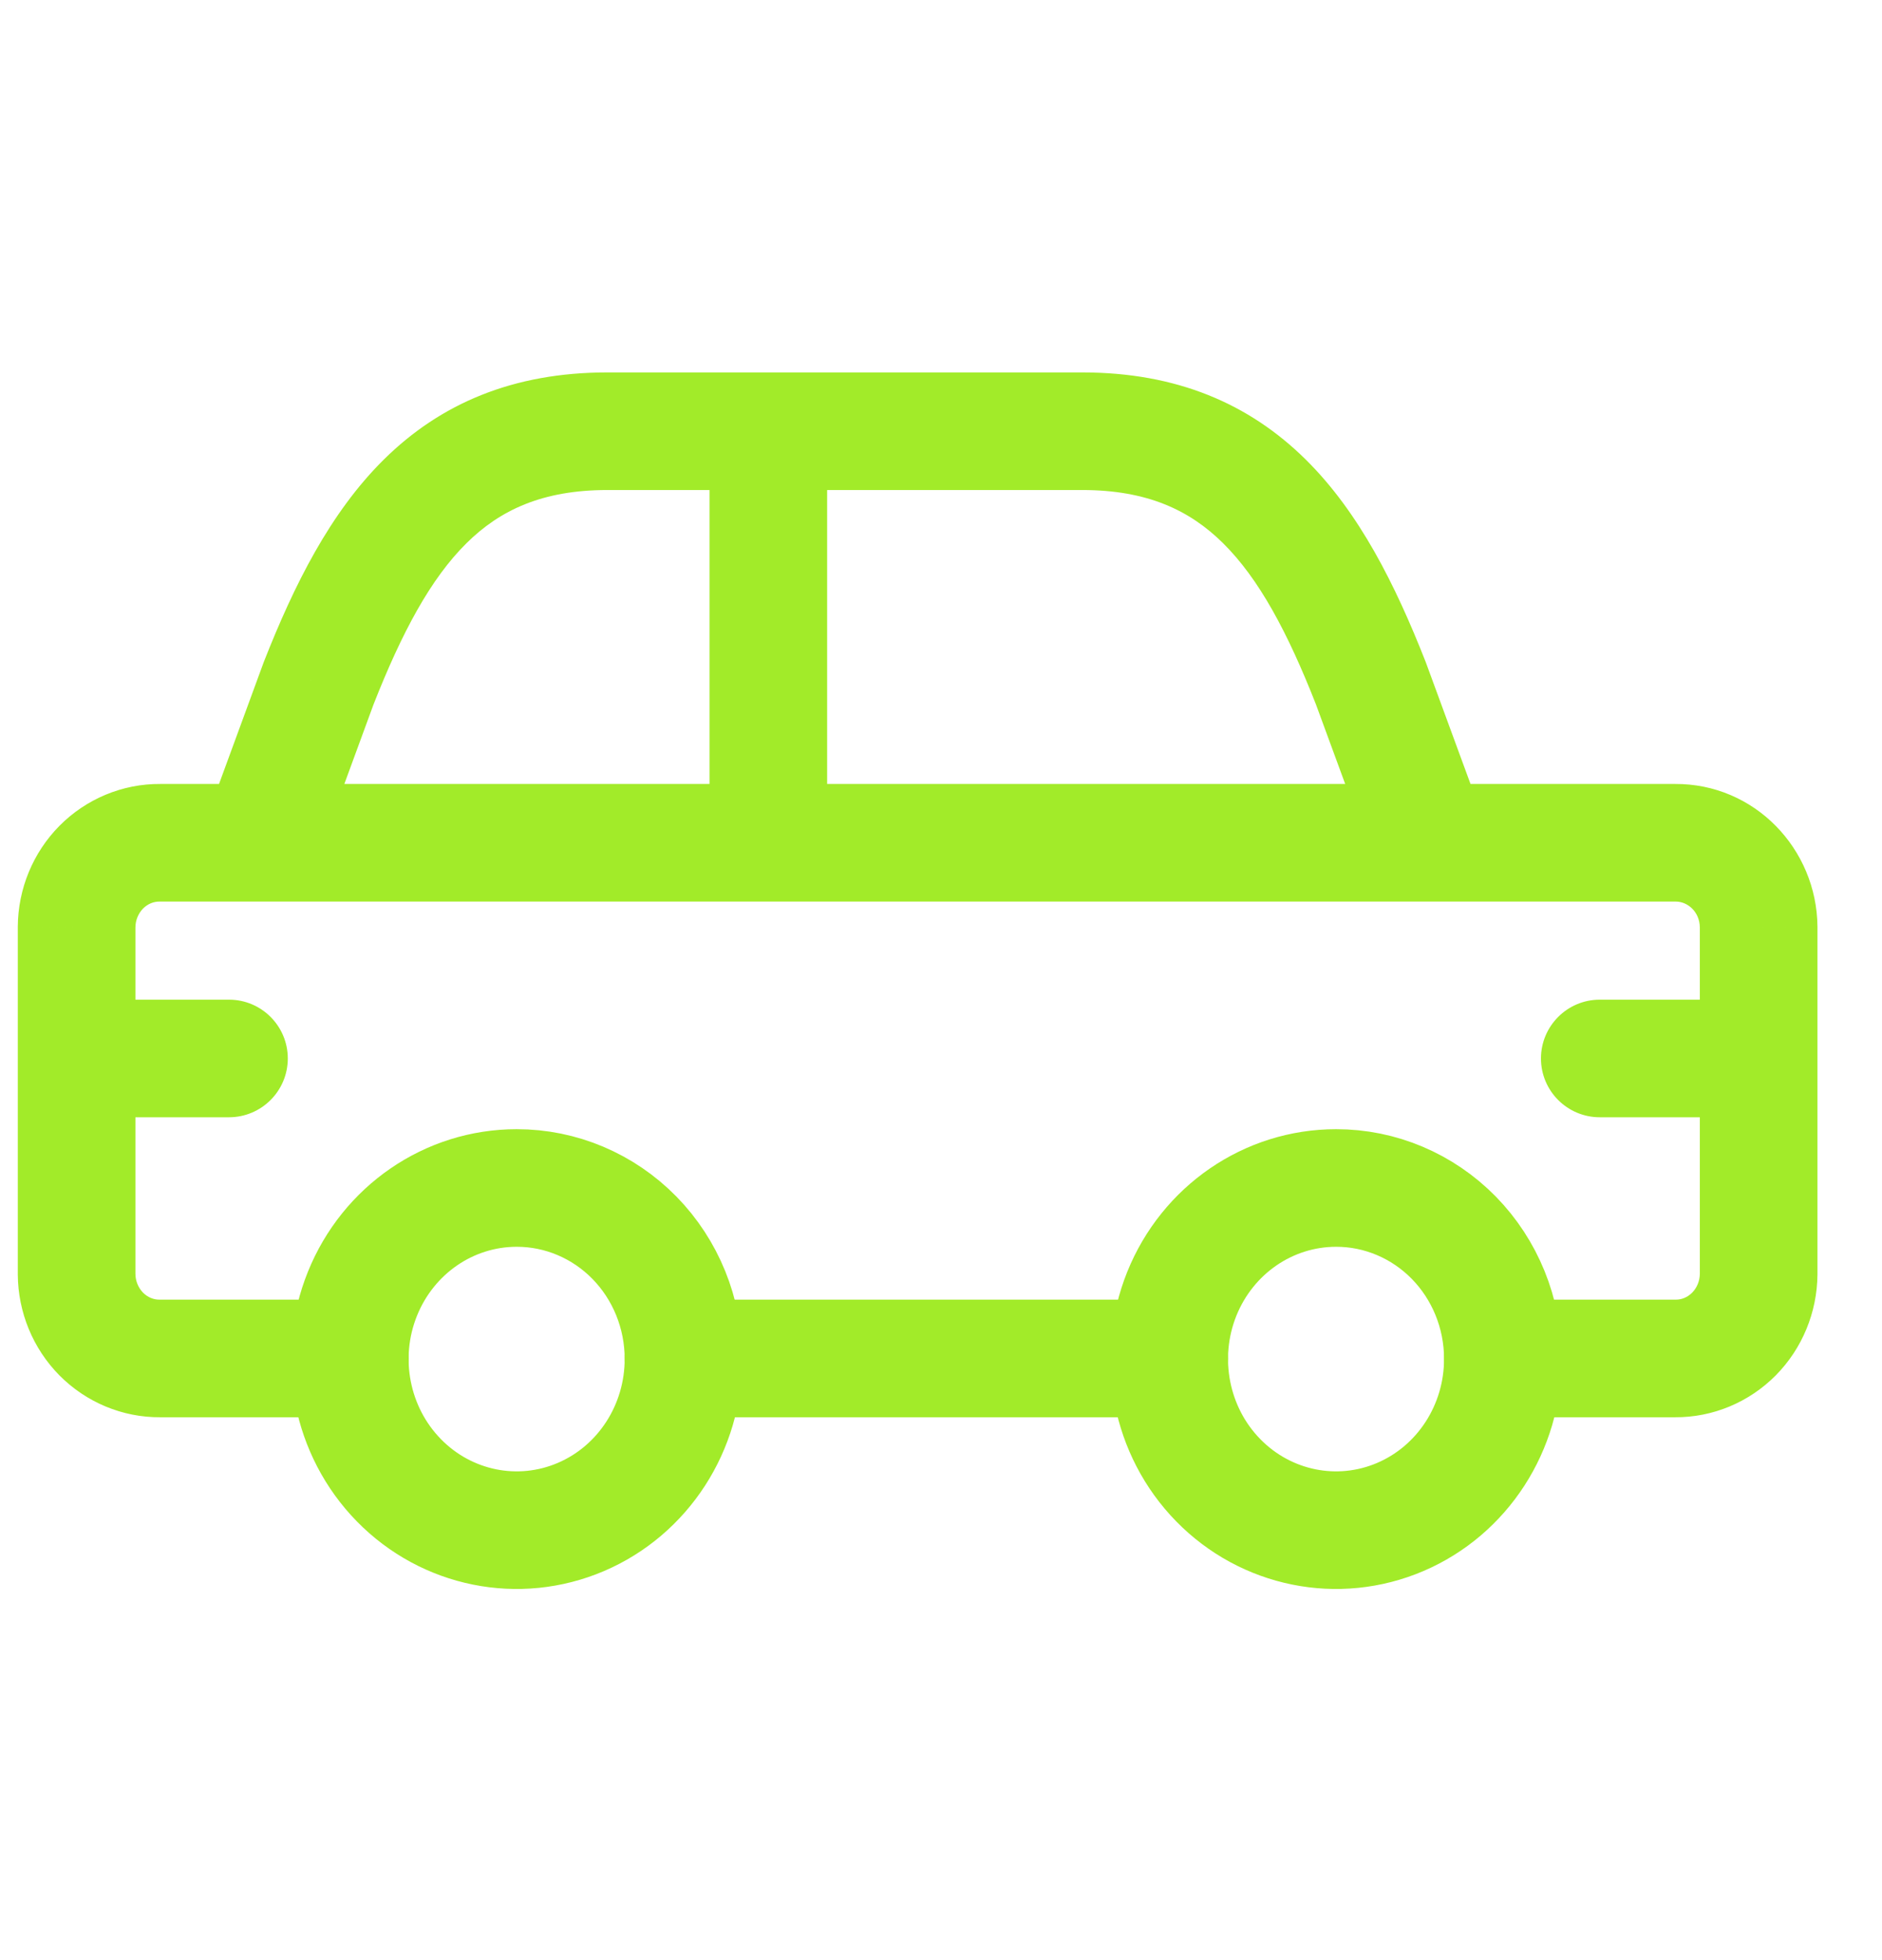 <svg width="24" height="25" viewBox="0 0 24 25" fill="none" xmlns="http://www.w3.org/2000/svg">
<path fill-rule="evenodd" clip-rule="evenodd" d="M8.716 17.326C8.719 18.209 8.203 19.008 7.408 19.348C6.613 19.688 5.697 19.503 5.087 18.88C4.477 18.257 4.293 17.317 4.622 16.501C4.951 15.685 5.727 15.152 6.588 15.152C7.152 15.151 7.692 15.38 8.091 15.787C8.49 16.195 8.715 16.749 8.716 17.326Z" stroke="#A2EB29" stroke-width="1.5" stroke-linecap="round" stroke-linejoin="round"/>
<path fill-rule="evenodd" clip-rule="evenodd" d="M19.165 17.326C19.168 18.209 18.652 19.008 17.857 19.348C17.062 19.688 16.146 19.503 15.536 18.88C14.926 18.257 14.743 17.317 15.071 16.501C15.4 15.685 16.176 15.152 17.038 15.152C17.601 15.151 18.141 15.38 18.54 15.787C18.939 16.195 19.164 16.749 19.165 17.326Z" stroke="#A2EB29" stroke-width="1.5" stroke-linecap="round" stroke-linejoin="round"/>
<path d="M2.613 10.49C2.47 10.879 2.669 11.31 3.058 11.453C3.447 11.596 3.878 11.396 4.021 11.008L2.613 10.49ZM4.064 8.713L3.366 8.438C3.364 8.444 3.362 8.449 3.36 8.454L4.064 8.713ZM9.798 6.25C10.213 6.25 10.548 5.914 10.548 5.5C10.548 5.086 10.213 4.75 9.798 4.75V6.25ZM3.317 11.499C3.731 11.499 4.067 11.163 4.067 10.749C4.067 10.335 3.731 9.999 3.317 9.999V11.499ZM2.04 10.749L2.035 11.499H2.04V10.749ZM0.977 11.824L0.227 11.819V11.824H0.977ZM0.227 13.5C0.227 13.914 0.562 14.25 0.977 14.25C1.391 14.25 1.727 13.914 1.727 13.5H0.227ZM3.317 9.999C2.902 9.999 2.567 10.335 2.567 10.749C2.567 11.163 2.902 11.499 3.317 11.499V9.999ZM9.798 11.499C10.213 11.499 10.548 11.163 10.548 10.749C10.548 10.335 10.213 9.999 9.798 9.999V11.499ZM17.525 11.008C17.668 11.396 18.099 11.596 18.488 11.453C18.877 11.31 19.076 10.879 18.933 10.49L17.525 11.008ZM17.481 8.713L18.185 8.454C18.183 8.449 18.181 8.444 18.179 8.438L17.481 8.713ZM9.798 4.75C9.384 4.75 9.048 5.086 9.048 5.5C9.048 5.914 9.384 6.25 9.798 6.25V4.75ZM18.229 11.499C18.643 11.499 18.979 11.163 18.979 10.749C18.979 10.335 18.643 9.999 18.229 9.999V11.499ZM9.798 9.999C9.384 9.999 9.048 10.335 9.048 10.749C9.048 11.163 9.384 11.499 9.798 11.499V9.999ZM18.229 9.999C17.815 9.999 17.479 10.335 17.479 10.749C17.479 11.163 17.815 11.499 18.229 11.499V9.999ZM21.364 10.749V11.499H21.369L21.364 10.749ZM22.427 11.824H23.177V11.819L22.427 11.824ZM21.677 13.5C21.677 13.914 22.012 14.25 22.427 14.25C22.841 14.25 23.177 13.914 23.177 13.5H21.677ZM14.91 18.076C15.325 18.076 15.66 17.74 15.66 17.326C15.66 16.912 15.325 16.576 14.91 16.576V18.076ZM8.716 16.576C8.302 16.576 7.966 16.912 7.966 17.326C7.966 17.74 8.302 18.076 8.716 18.076V16.576ZM19.165 16.576C18.751 16.576 18.415 16.912 18.415 17.326C18.415 17.74 18.751 18.076 19.165 18.076V16.576ZM21.363 17.326L21.369 16.576H21.363V17.326ZM22.427 16.251L23.177 16.256V16.251H22.427ZM23.177 13.5C23.177 13.086 22.841 12.75 22.427 12.75C22.012 12.75 21.677 13.086 21.677 13.5H23.177ZM4.461 18.076C4.875 18.076 5.211 17.74 5.211 17.326C5.211 16.912 4.875 16.576 4.461 16.576V18.076ZM2.04 17.326V16.576H2.035L2.04 17.326ZM0.977 16.251H0.227L0.227 16.256L0.977 16.251ZM1.727 13.5C1.727 13.086 1.391 12.75 0.977 12.75C0.562 12.75 0.227 13.086 0.227 13.5H1.727ZM10.548 5.5C10.548 5.086 10.213 4.75 9.798 4.75C9.384 4.75 9.048 5.086 9.048 5.5H10.548ZM9.048 10.749C9.048 11.163 9.384 11.499 9.798 11.499C10.213 11.499 10.548 11.163 10.548 10.749H9.048ZM0.977 12.75C0.562 12.75 0.227 13.086 0.227 13.5C0.227 13.914 0.562 14.25 0.977 14.25V12.75ZM2.92 14.25C3.334 14.25 3.67 13.914 3.67 13.5C3.67 13.086 3.334 12.75 2.92 12.75V14.25ZM22.427 14.25C22.841 14.25 23.177 13.914 23.177 13.5C23.177 13.086 22.841 12.75 22.427 12.75V14.25ZM20.401 12.75C19.987 12.75 19.651 13.086 19.651 13.5C19.651 13.914 19.987 14.25 20.401 14.25V12.75ZM4.021 11.008L4.768 8.972L3.36 8.454L2.613 10.49L4.021 11.008ZM4.762 8.988C5.127 8.06 5.493 7.379 5.95 6.927C6.375 6.507 6.915 6.25 7.744 6.25V4.75C6.541 4.75 5.615 5.149 4.896 5.86C4.208 6.54 3.749 7.465 3.366 8.438L4.762 8.988ZM7.744 6.25H9.798V4.75H7.744V6.25ZM3.317 9.999H2.04V11.499H3.317V9.999ZM2.046 9.999C1.561 9.995 1.098 10.19 0.758 10.533L1.824 11.588C1.884 11.528 1.96 11.498 2.035 11.499L2.046 9.999ZM0.758 10.533C0.419 10.876 0.23 11.338 0.227 11.819L1.727 11.829C1.727 11.735 1.765 11.649 1.824 11.588L0.758 10.533ZM0.227 11.824V13.5H1.727V11.824H0.227ZM3.317 11.499H9.798V9.999H3.317V11.499ZM18.933 10.49L18.185 8.454L16.777 8.972L17.525 11.008L18.933 10.49ZM18.179 8.438C17.796 7.465 17.338 6.54 16.65 5.86C15.93 5.149 15.005 4.75 13.802 4.75V6.25C14.63 6.25 15.171 6.507 15.596 6.927C16.053 7.379 16.419 8.06 16.783 8.988L18.179 8.438ZM13.802 4.75H9.798V6.25H13.802V4.75ZM18.229 9.999H9.798V11.499H18.229V9.999ZM18.229 11.499H21.364V9.999H18.229V11.499ZM21.369 11.499C21.52 11.498 21.675 11.628 21.677 11.829L23.177 11.819C23.169 10.825 22.373 9.992 21.359 9.999L21.369 11.499ZM21.677 11.824V13.5H23.177V11.824H21.677ZM14.91 16.576H8.716V18.076H14.91V16.576ZM19.165 18.076H21.363V16.576H19.165V18.076ZM21.357 18.076C21.842 18.08 22.305 17.885 22.645 17.542L21.579 16.487C21.519 16.547 21.444 16.577 21.369 16.576L21.357 18.076ZM22.645 17.542C22.984 17.199 23.173 16.736 23.177 16.256L21.677 16.246C21.676 16.34 21.639 16.426 21.579 16.487L22.645 17.542ZM23.177 16.251V13.5H21.677V16.251H23.177ZM4.461 16.576H2.04V18.076H4.461V16.576ZM2.035 16.576C1.96 16.577 1.884 16.547 1.824 16.487L0.758 17.542C1.098 17.885 1.561 18.08 2.046 18.076L2.035 16.576ZM1.824 16.487C1.765 16.426 1.727 16.34 1.727 16.246L0.227 16.256C0.23 16.736 0.419 17.199 0.758 17.542L1.824 16.487ZM1.727 16.251V13.5H0.227L0.227 16.251H1.727ZM9.048 5.5V10.749H10.548V5.5H9.048ZM0.977 14.25H2.92V12.75H0.977V14.25ZM22.427 12.75H20.401V14.25H22.427V12.75Z" fill="#A2EB29"/>
</svg>
